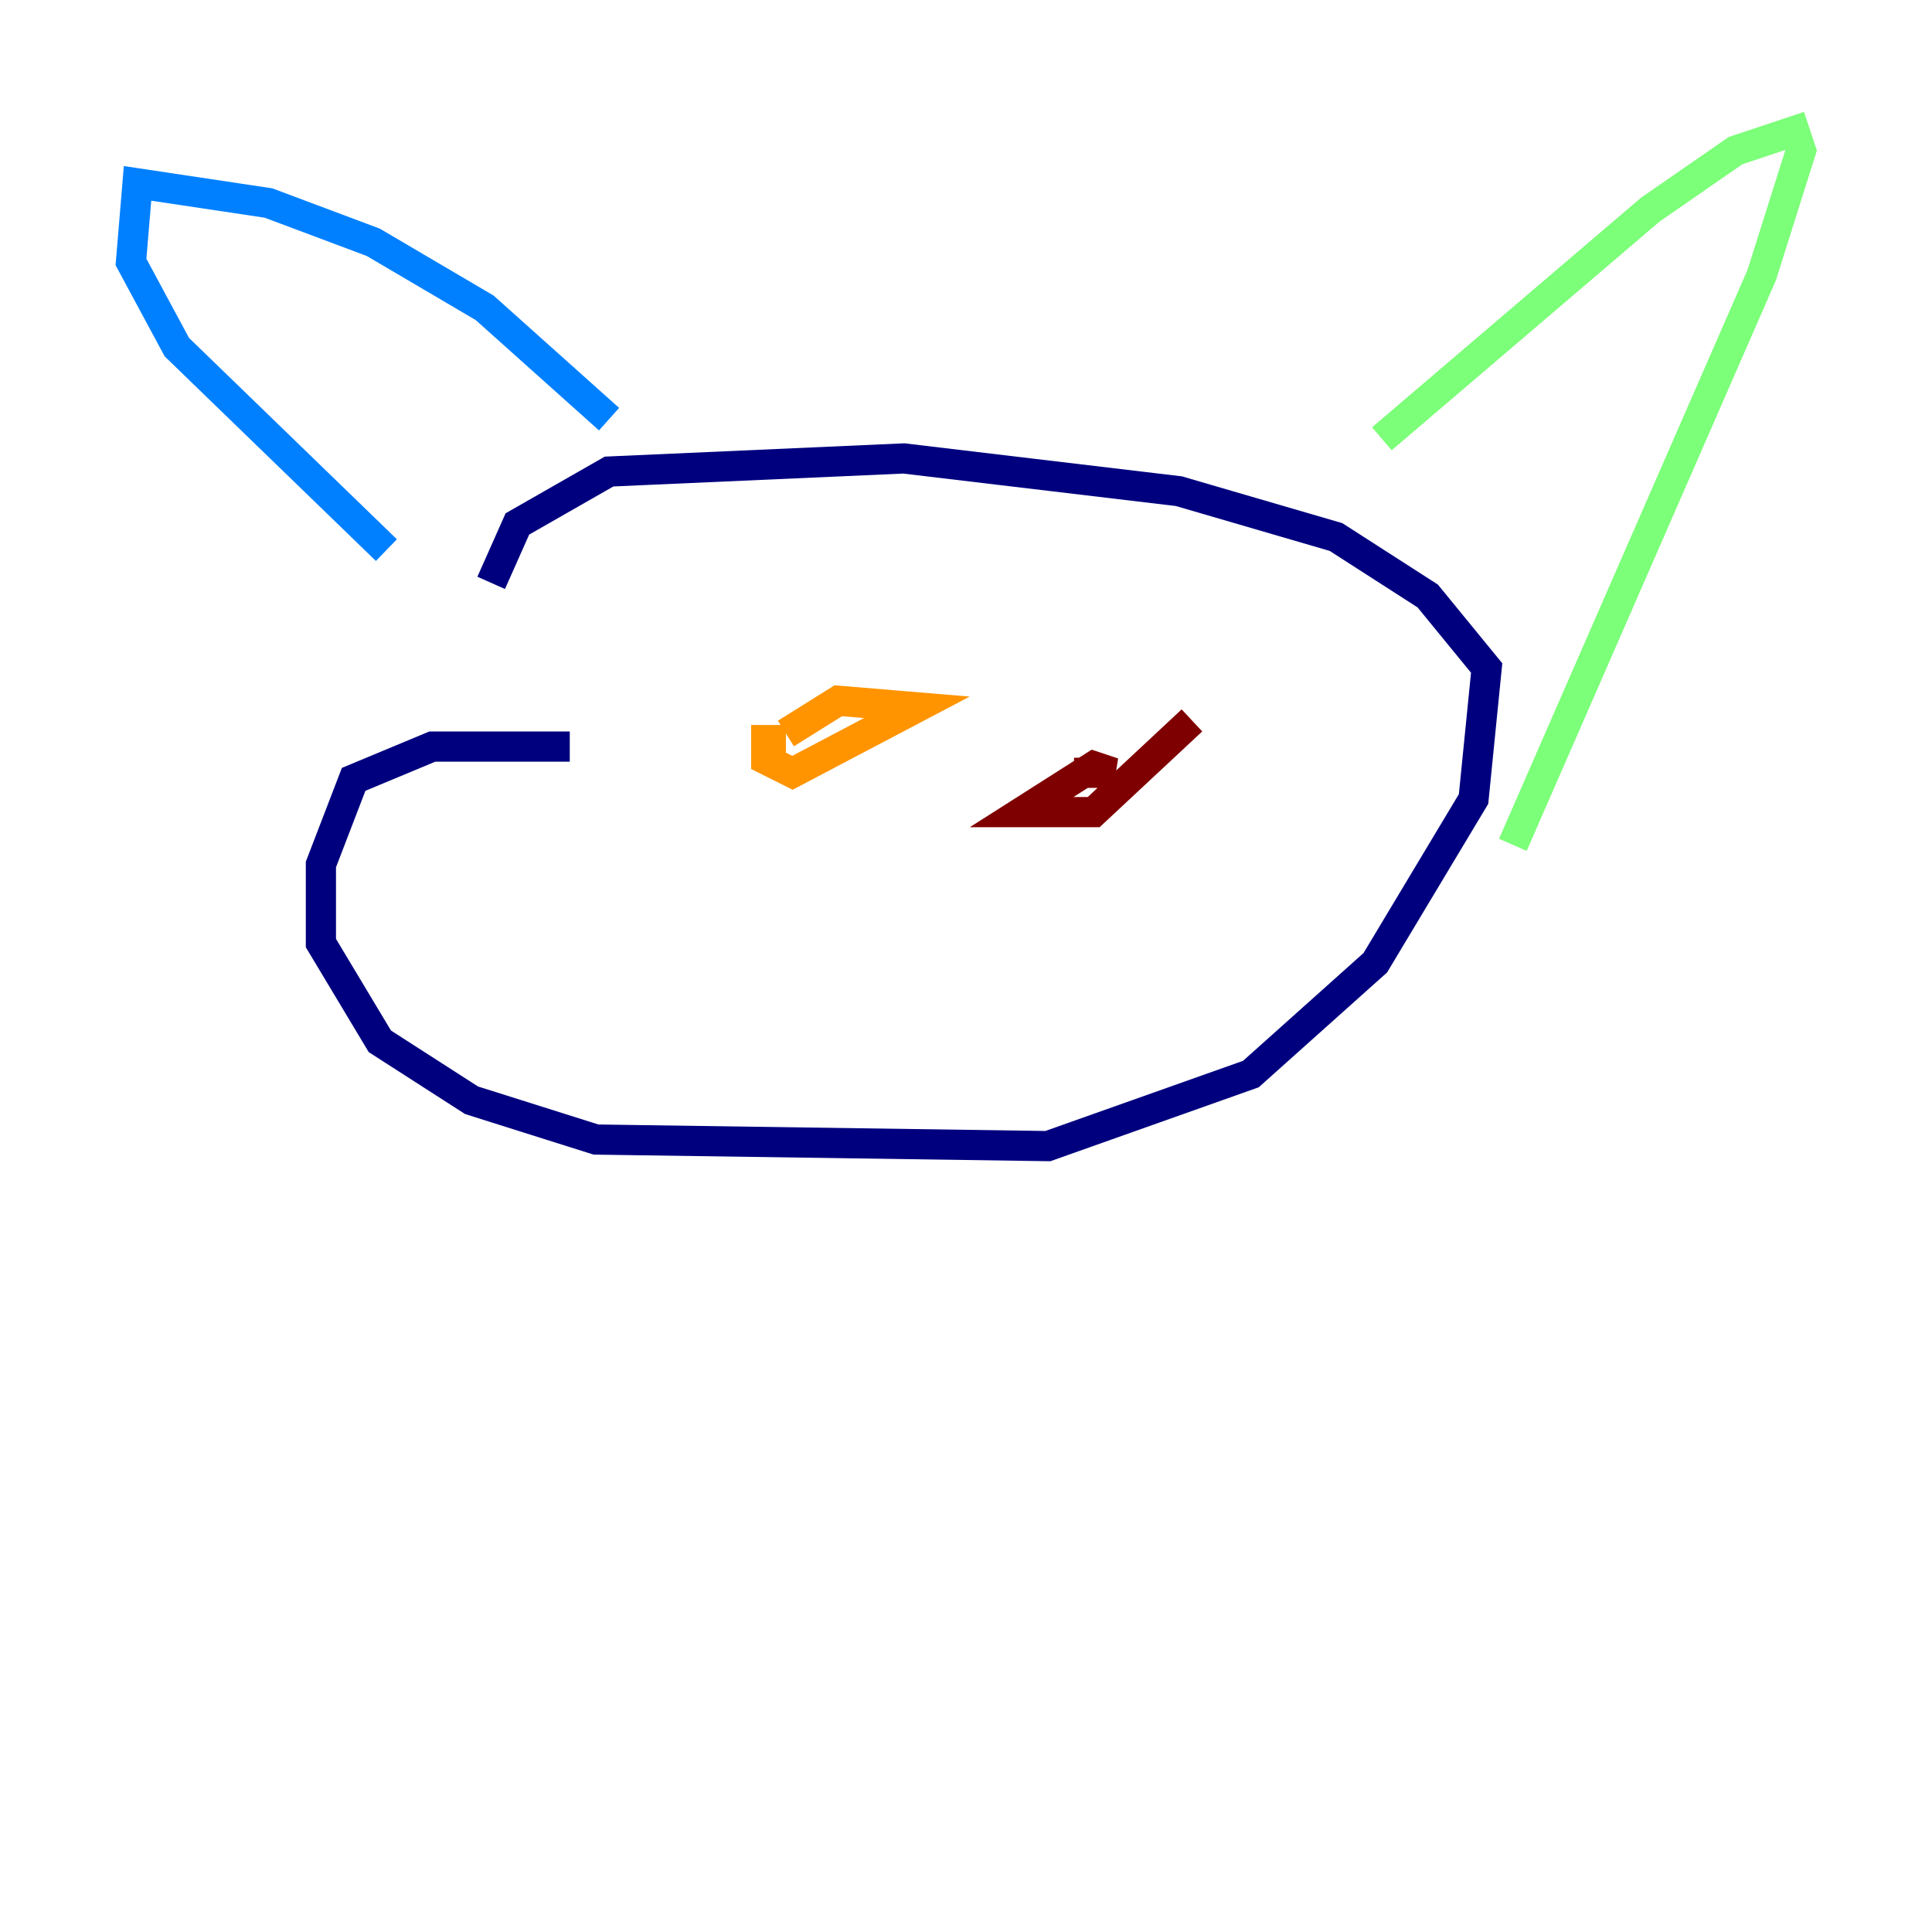 <?xml version="1.0" encoding="utf-8" ?>
<svg baseProfile="tiny" height="128" version="1.2" viewBox="0,0,128,128" width="128" xmlns="http://www.w3.org/2000/svg" xmlns:ev="http://www.w3.org/2001/xml-events" xmlns:xlink="http://www.w3.org/1999/xlink"><defs /><polyline fill="none" points="37.749,49.464 28.637,49.464 23.43,51.634 21.261,57.275 21.261,62.481 25.166,68.99 31.241,72.895 39.485,75.498 69.424,75.932 82.875,71.159 91.119,63.783 97.627,52.936 98.495,44.258 94.59,39.485 88.515,35.58 78.102,32.542 59.878,30.373 40.352,31.241 34.278,34.712 32.542,38.617" stroke="#00007f" stroke-width="2" /><polyline fill="none" points="40.352,27.77 32.108,20.393 24.732,16.054 17.79,13.451 9.112,12.149 8.678,17.356 11.715,22.997 25.6,36.447" stroke="#0080ff" stroke-width="2" /><polyline fill="none" points="91.552,29.071 109.342,13.885 114.983,9.98 118.888,8.678 119.322,9.98 116.719,18.224 100.231,55.973" stroke="#7cff79" stroke-width="2" /><polyline fill="none" points="52.068,49.031 50.766,49.031 50.766,50.332 52.502,51.2 60.746,46.861 55.539,46.427 52.068,48.597" stroke="#ff9400" stroke-width="2" /><polyline fill="none" points="71.159,51.2 73.763,51.2 72.461,50.766 67.688,53.803 72.461,53.803 78.969,47.729" stroke="#7f0000" stroke-width="2" /></svg>